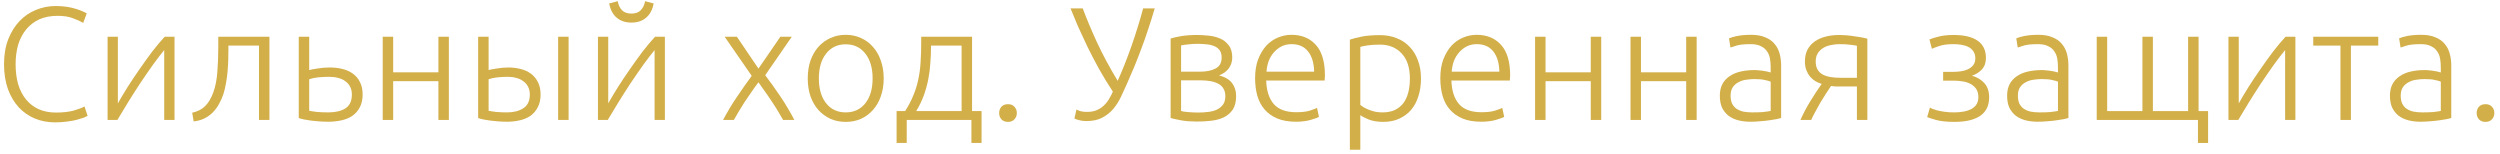 <svg width="162" height="10" viewBox="0 0 162 10" fill="none" xmlns="http://www.w3.org/2000/svg">
<path d="M3.557 7.929C3.091 7.929 2.656 7.846 2.253 7.679C1.857 7.512 1.509 7.269 1.21 6.949C0.918 6.629 0.685 6.236 0.512 5.771C0.345 5.298 0.261 4.759 0.261 4.154C0.261 3.549 0.352 3.014 0.532 2.548C0.72 2.075 0.967 1.679 1.273 1.359C1.579 1.04 1.933 0.8 2.336 0.64C2.74 0.473 3.16 0.39 3.598 0.39C3.869 0.39 4.116 0.407 4.339 0.442C4.561 0.476 4.756 0.522 4.923 0.577C5.09 0.626 5.232 0.678 5.35 0.734C5.468 0.782 5.559 0.828 5.621 0.869L5.392 1.484C5.218 1.38 4.996 1.279 4.725 1.182C4.46 1.078 4.13 1.026 3.734 1.026C3.282 1.026 2.886 1.102 2.545 1.255C2.211 1.408 1.93 1.624 1.7 1.902C1.471 2.18 1.297 2.51 1.179 2.892C1.068 3.275 1.012 3.699 1.012 4.165C1.012 4.644 1.068 5.079 1.179 5.468C1.297 5.851 1.467 6.177 1.69 6.448C1.912 6.72 2.184 6.928 2.503 7.074C2.83 7.22 3.202 7.293 3.619 7.293C4.078 7.293 4.46 7.251 4.766 7.168C5.079 7.078 5.316 6.987 5.475 6.897L5.674 7.502C5.625 7.536 5.541 7.578 5.423 7.627C5.305 7.669 5.156 7.714 4.975 7.762C4.794 7.811 4.586 7.849 4.349 7.877C4.113 7.912 3.849 7.929 3.557 7.929Z" fill="#D3AF4A"/>
<path d="M10.641 3.247C10.433 3.497 10.19 3.814 9.911 4.196C9.64 4.578 9.362 4.981 9.077 5.406C8.799 5.83 8.531 6.25 8.274 6.667C8.017 7.085 7.794 7.453 7.607 7.773H6.971V2.381H7.638V6.699C7.805 6.4 8.01 6.056 8.253 5.666C8.504 5.27 8.768 4.874 9.046 4.477C9.324 4.074 9.602 3.688 9.88 3.32C10.165 2.951 10.429 2.639 10.673 2.381H11.309V7.773H10.641V3.247Z" fill="#D3AF4A"/>
<path d="M14.801 2.955V3.174C14.801 3.382 14.798 3.612 14.791 3.862C14.784 4.106 14.77 4.356 14.749 4.613C14.728 4.87 14.694 5.127 14.645 5.385C14.603 5.635 14.547 5.871 14.478 6.094C14.402 6.323 14.304 6.542 14.186 6.751C14.075 6.952 13.939 7.133 13.779 7.293C13.626 7.446 13.445 7.575 13.237 7.679C13.035 7.776 12.806 7.839 12.549 7.867L12.455 7.304C12.802 7.227 13.081 7.085 13.289 6.876C13.505 6.667 13.682 6.372 13.821 5.99C13.96 5.607 14.047 5.169 14.082 4.676C14.123 4.175 14.144 3.629 14.144 3.038V2.381H17.46V7.773H16.783V2.955H14.801Z" fill="#D3AF4A"/>
<path d="M19.359 2.381H20.037V4.54C20.162 4.505 20.346 4.471 20.59 4.436C20.84 4.394 21.097 4.373 21.361 4.373C21.654 4.373 21.928 4.404 22.185 4.467C22.443 4.53 22.669 4.63 22.863 4.769C23.058 4.908 23.211 5.089 23.322 5.312C23.44 5.534 23.499 5.805 23.499 6.125C23.499 6.445 23.44 6.716 23.322 6.939C23.211 7.161 23.054 7.345 22.853 7.491C22.658 7.63 22.422 7.731 22.144 7.794C21.872 7.856 21.581 7.888 21.268 7.888C21.08 7.888 20.889 7.881 20.694 7.867C20.506 7.853 20.329 7.835 20.162 7.815C19.995 7.794 19.842 7.769 19.703 7.742C19.564 7.714 19.45 7.682 19.359 7.648V2.381ZM21.268 7.283C21.733 7.283 22.105 7.196 22.384 7.022C22.662 6.841 22.801 6.542 22.801 6.125C22.801 5.93 22.762 5.76 22.686 5.614C22.609 5.468 22.505 5.35 22.373 5.26C22.248 5.162 22.095 5.093 21.914 5.051C21.74 5.002 21.549 4.978 21.341 4.978C21.111 4.978 20.882 4.988 20.652 5.009C20.423 5.03 20.218 5.072 20.037 5.134V7.178C20.128 7.199 20.287 7.224 20.517 7.251C20.746 7.272 20.997 7.283 21.268 7.283Z" fill="#D3AF4A"/>
<path d="M29.086 7.773H28.408V5.26H25.478V7.773H24.8V2.381H25.478V4.686H28.408V2.381H29.086V7.773Z" fill="#D3AF4A"/>
<path d="M30.984 2.381H31.662V4.54C31.787 4.505 31.971 4.471 32.215 4.436C32.458 4.394 32.701 4.373 32.945 4.373C33.216 4.373 33.477 4.404 33.727 4.467C33.984 4.53 34.206 4.63 34.394 4.769C34.589 4.908 34.742 5.089 34.853 5.312C34.971 5.534 35.03 5.805 35.03 6.125C35.03 6.445 34.971 6.716 34.853 6.939C34.742 7.161 34.589 7.345 34.394 7.491C34.2 7.63 33.967 7.731 33.696 7.794C33.431 7.856 33.15 7.888 32.851 7.888C32.67 7.888 32.486 7.881 32.298 7.867C32.117 7.853 31.944 7.835 31.777 7.815C31.617 7.794 31.467 7.769 31.328 7.742C31.189 7.714 31.075 7.682 30.984 7.648V2.381ZM32.851 7.283C33.289 7.283 33.643 7.192 33.914 7.012C34.193 6.831 34.332 6.535 34.332 6.125C34.332 5.93 34.293 5.76 34.217 5.614C34.14 5.468 34.036 5.35 33.904 5.26C33.779 5.162 33.629 5.093 33.456 5.051C33.289 5.002 33.111 4.978 32.924 4.978C32.708 4.978 32.489 4.988 32.267 5.009C32.044 5.03 31.843 5.072 31.662 5.134V7.178C31.752 7.199 31.909 7.224 32.131 7.251C32.354 7.272 32.593 7.283 32.851 7.283ZM36.845 7.773H36.167V2.381H36.845V7.773Z" fill="#D3AF4A"/>
<path d="M42.417 3.247C42.209 3.497 41.966 3.814 41.688 4.196C41.416 4.578 41.138 4.981 40.853 5.406C40.575 5.83 40.307 6.25 40.05 6.667C39.793 7.085 39.571 7.453 39.383 7.773H38.747V2.381H39.414V6.699C39.581 6.4 39.786 6.056 40.029 5.666C40.28 5.27 40.544 4.874 40.822 4.477C41.1 4.074 41.378 3.688 41.656 3.32C41.941 2.951 42.206 2.639 42.449 2.381H43.085V7.773H42.417V3.247ZM40.916 1.464C40.526 1.464 40.207 1.356 39.956 1.14C39.706 0.925 39.546 0.619 39.477 0.223L40.029 0.077C40.071 0.313 40.161 0.508 40.301 0.661C40.447 0.807 40.652 0.88 40.916 0.88C41.18 0.88 41.382 0.807 41.521 0.661C41.667 0.508 41.761 0.313 41.802 0.077L42.355 0.223C42.285 0.619 42.126 0.925 41.875 1.14C41.625 1.356 41.305 1.464 40.916 1.464Z" fill="#D3AF4A"/>
<path d="M49.148 5.333C48.995 5.534 48.842 5.746 48.69 5.969C48.536 6.191 48.387 6.41 48.241 6.626C48.102 6.841 47.973 7.05 47.855 7.251C47.737 7.446 47.636 7.62 47.553 7.773H46.854C47.139 7.237 47.438 6.74 47.751 6.282C48.064 5.816 48.384 5.36 48.71 4.915L46.958 2.381H47.751L49.148 4.446L50.567 2.381H51.307L49.586 4.874C49.732 5.068 49.889 5.28 50.056 5.51C50.222 5.739 50.389 5.979 50.556 6.229C50.723 6.473 50.883 6.727 51.036 6.991C51.196 7.255 51.342 7.516 51.474 7.773H50.744C50.66 7.62 50.56 7.446 50.441 7.251C50.323 7.05 50.191 6.841 50.045 6.626C49.906 6.41 49.757 6.191 49.597 5.969C49.444 5.746 49.294 5.534 49.148 5.333Z" fill="#D3AF4A"/>
<path d="M57.264 5.082C57.264 5.506 57.202 5.892 57.077 6.24C56.958 6.587 56.788 6.883 56.566 7.126C56.35 7.37 56.093 7.561 55.794 7.7C55.495 7.832 55.165 7.898 54.803 7.898C54.442 7.898 54.111 7.832 53.812 7.7C53.514 7.561 53.253 7.37 53.03 7.126C52.815 6.883 52.645 6.587 52.519 6.24C52.401 5.892 52.342 5.506 52.342 5.082C52.342 4.658 52.401 4.272 52.519 3.925C52.645 3.577 52.815 3.282 53.03 3.038C53.253 2.788 53.514 2.597 53.812 2.465C54.111 2.326 54.442 2.256 54.803 2.256C55.165 2.256 55.495 2.326 55.794 2.465C56.093 2.597 56.35 2.788 56.566 3.038C56.788 3.282 56.958 3.577 57.077 3.925C57.202 4.272 57.264 4.658 57.264 5.082ZM56.545 5.082C56.545 4.408 56.388 3.873 56.075 3.476C55.763 3.073 55.339 2.871 54.803 2.871C54.268 2.871 53.844 3.073 53.531 3.476C53.218 3.873 53.062 4.408 53.062 5.082C53.062 5.757 53.218 6.292 53.531 6.688C53.844 7.085 54.268 7.283 54.803 7.283C55.339 7.283 55.763 7.085 56.075 6.688C56.388 6.292 56.545 5.757 56.545 5.082Z" fill="#D3AF4A"/>
<path d="M62.99 7.199H63.605V9.264H62.948V7.773H58.756V9.264H58.099V7.199H58.652C58.881 6.838 59.062 6.49 59.194 6.156C59.333 5.823 59.437 5.482 59.507 5.134C59.583 4.787 59.632 4.422 59.653 4.039C59.681 3.65 59.694 3.226 59.694 2.767V2.381H62.99V7.199ZM60.331 2.955C60.331 3.33 60.317 3.699 60.289 4.06C60.268 4.422 60.223 4.78 60.153 5.134C60.084 5.489 59.986 5.84 59.861 6.188C59.736 6.528 59.573 6.866 59.371 7.199H62.312V2.955H60.331Z" fill="#D3AF4A"/>
<path d="M65.891 7.324C65.891 7.484 65.839 7.62 65.735 7.731C65.638 7.842 65.499 7.898 65.318 7.898C65.137 7.898 64.994 7.842 64.89 7.731C64.793 7.62 64.744 7.484 64.744 7.324C64.744 7.165 64.793 7.029 64.89 6.918C64.994 6.806 65.137 6.751 65.318 6.751C65.499 6.751 65.638 6.806 65.735 6.918C65.839 7.029 65.891 7.165 65.891 7.324Z" fill="#D3AF4A"/>
<path d="M72.426 5.239C72.572 4.912 72.722 4.557 72.874 4.175C73.027 3.786 73.177 3.386 73.323 2.976C73.469 2.559 73.604 2.145 73.73 1.735C73.862 1.318 73.976 0.921 74.074 0.546H74.825C74.686 1.026 74.543 1.481 74.397 1.912C74.258 2.336 74.112 2.75 73.959 3.153C73.813 3.549 73.66 3.942 73.5 4.331C73.34 4.714 73.173 5.1 73 5.489C72.888 5.739 72.767 6.003 72.635 6.282C72.502 6.56 72.339 6.817 72.144 7.053C71.95 7.283 71.71 7.474 71.425 7.627C71.147 7.773 70.803 7.846 70.392 7.846C70.212 7.846 70.052 7.825 69.913 7.783C69.781 7.748 69.683 7.714 69.621 7.679L69.756 7.095C69.805 7.123 69.885 7.158 69.996 7.199C70.108 7.234 70.253 7.251 70.434 7.251C70.671 7.251 70.876 7.217 71.049 7.147C71.23 7.071 71.383 6.973 71.508 6.855C71.64 6.737 71.755 6.598 71.853 6.438C71.95 6.278 72.037 6.111 72.113 5.937C71.793 5.451 71.494 4.961 71.216 4.467C70.945 3.973 70.695 3.494 70.466 3.028C70.243 2.562 70.038 2.121 69.85 1.703C69.669 1.279 69.51 0.894 69.371 0.546H70.163C70.4 1.186 70.705 1.916 71.081 2.736C71.463 3.556 71.912 4.391 72.426 5.239Z" fill="#D3AF4A"/>
<path d="M77.598 2.267C77.806 2.267 78.039 2.281 78.297 2.308C78.561 2.329 78.808 2.388 79.037 2.486C79.266 2.576 79.458 2.722 79.611 2.924C79.77 3.118 79.85 3.386 79.85 3.727C79.85 3.991 79.774 4.227 79.621 4.436C79.468 4.637 79.26 4.787 78.995 4.884C79.385 4.988 79.666 5.155 79.84 5.385C80.014 5.614 80.101 5.896 80.101 6.229C80.101 6.591 80.028 6.883 79.882 7.105C79.736 7.321 79.541 7.488 79.298 7.606C79.061 7.717 78.79 7.79 78.484 7.825C78.185 7.86 77.879 7.877 77.567 7.877C77.191 7.877 76.861 7.853 76.576 7.804C76.298 7.755 76.058 7.703 75.856 7.648V2.496C76.03 2.44 76.26 2.388 76.545 2.34C76.83 2.291 77.181 2.267 77.598 2.267ZM76.534 4.644H77.765C78.182 4.644 78.519 4.575 78.776 4.436C79.034 4.297 79.162 4.064 79.162 3.737C79.162 3.528 79.117 3.365 79.027 3.247C78.936 3.129 78.818 3.042 78.672 2.986C78.526 2.924 78.359 2.885 78.171 2.871C77.984 2.851 77.796 2.84 77.608 2.84C77.379 2.84 77.16 2.854 76.951 2.882C76.743 2.903 76.604 2.924 76.534 2.944V4.644ZM76.534 5.207V7.189C76.569 7.203 76.625 7.217 76.701 7.231C76.784 7.237 76.875 7.248 76.972 7.262C77.076 7.269 77.184 7.276 77.296 7.283C77.414 7.29 77.525 7.293 77.629 7.293C77.866 7.293 78.092 7.279 78.307 7.251C78.523 7.224 78.71 7.171 78.87 7.095C79.03 7.012 79.159 6.904 79.256 6.772C79.353 6.633 79.402 6.452 79.402 6.229C79.402 6.035 79.36 5.871 79.277 5.739C79.201 5.607 79.089 5.503 78.943 5.426C78.804 5.35 78.637 5.294 78.443 5.26C78.255 5.225 78.05 5.207 77.827 5.207H76.534Z" fill="#D3AF4A"/>
<path d="M81.33 5.072C81.33 4.599 81.396 4.189 81.528 3.841C81.668 3.487 81.845 3.191 82.06 2.955C82.283 2.719 82.533 2.545 82.811 2.433C83.096 2.315 83.388 2.256 83.687 2.256C84.348 2.256 84.873 2.472 85.262 2.903C85.658 3.334 85.856 3.998 85.856 4.895C85.856 4.95 85.853 5.006 85.846 5.061C85.846 5.117 85.842 5.169 85.835 5.218H82.05C82.071 5.878 82.234 6.386 82.54 6.74C82.846 7.095 83.332 7.272 84 7.272C84.368 7.272 84.66 7.237 84.876 7.168C85.091 7.098 85.248 7.039 85.345 6.991L85.47 7.575C85.373 7.63 85.189 7.696 84.918 7.773C84.653 7.849 84.341 7.888 83.979 7.888C83.506 7.888 83.103 7.818 82.769 7.679C82.436 7.54 82.161 7.345 81.946 7.095C81.73 6.845 81.574 6.549 81.476 6.209C81.379 5.861 81.33 5.482 81.33 5.072ZM85.157 4.644C85.144 4.081 85.011 3.643 84.761 3.33C84.511 3.017 84.156 2.861 83.698 2.861C83.454 2.861 83.235 2.91 83.04 3.007C82.853 3.104 82.686 3.236 82.54 3.403C82.401 3.563 82.29 3.751 82.206 3.966C82.13 4.182 82.085 4.408 82.071 4.644H85.157Z" fill="#D3AF4A"/>
<path d="M88.149 6.803C88.212 6.852 88.288 6.904 88.378 6.959C88.476 7.015 88.587 7.067 88.712 7.116C88.837 7.165 88.973 7.206 89.119 7.241C89.265 7.269 89.418 7.283 89.578 7.283C89.911 7.283 90.189 7.227 90.412 7.116C90.641 6.998 90.826 6.841 90.965 6.647C91.104 6.445 91.204 6.212 91.267 5.948C91.33 5.677 91.361 5.392 91.361 5.093C91.361 4.384 91.184 3.841 90.829 3.466C90.475 3.084 90.005 2.892 89.421 2.892C89.088 2.892 88.816 2.91 88.608 2.944C88.406 2.972 88.253 3.004 88.149 3.038V6.803ZM88.149 9.702H87.471V2.569C87.673 2.5 87.93 2.433 88.243 2.371C88.556 2.308 88.952 2.277 89.432 2.277C89.828 2.277 90.186 2.343 90.506 2.475C90.832 2.6 91.111 2.785 91.34 3.028C91.576 3.271 91.757 3.567 91.882 3.914C92.014 4.262 92.08 4.655 92.08 5.093C92.08 5.503 92.025 5.882 91.914 6.229C91.809 6.57 91.653 6.866 91.444 7.116C91.236 7.359 90.978 7.55 90.673 7.689C90.374 7.828 90.029 7.898 89.64 7.898C89.286 7.898 88.976 7.849 88.712 7.752C88.455 7.648 88.267 7.55 88.149 7.46V9.702Z" fill="#D3AF4A"/>
<path d="M93.332 5.072C93.332 4.599 93.398 4.189 93.53 3.841C93.669 3.487 93.846 3.191 94.062 2.955C94.284 2.719 94.535 2.545 94.813 2.433C95.098 2.315 95.39 2.256 95.689 2.256C96.349 2.256 96.874 2.472 97.263 2.903C97.66 3.334 97.858 3.998 97.858 4.895C97.858 4.95 97.854 5.006 97.847 5.061C97.847 5.117 97.844 5.169 97.837 5.218H94.052C94.072 5.878 94.236 6.386 94.542 6.74C94.847 7.095 95.334 7.272 96.002 7.272C96.37 7.272 96.662 7.237 96.878 7.168C97.093 7.098 97.249 7.039 97.347 6.991L97.472 7.575C97.375 7.63 97.19 7.696 96.919 7.773C96.655 7.849 96.342 7.888 95.981 7.888C95.508 7.888 95.105 7.818 94.771 7.679C94.437 7.54 94.163 7.345 93.947 7.095C93.732 6.845 93.575 6.549 93.478 6.209C93.381 5.861 93.332 5.482 93.332 5.072ZM97.159 4.644C97.145 4.081 97.013 3.643 96.763 3.33C96.513 3.017 96.158 2.861 95.699 2.861C95.456 2.861 95.237 2.91 95.042 3.007C94.855 3.104 94.688 3.236 94.542 3.403C94.403 3.563 94.291 3.751 94.208 3.966C94.131 4.182 94.086 4.408 94.072 4.644H97.159Z" fill="#D3AF4A"/>
<path d="M103.759 7.773H103.081V5.26H100.151V7.773H99.473V2.381H100.151V4.686H103.081V2.381H103.759V7.773Z" fill="#D3AF4A"/>
<path d="M109.943 7.773H109.265V5.26H106.335V7.773H105.657V2.381H106.335V4.686H109.265V2.381H109.943V7.773Z" fill="#D3AF4A"/>
<path d="M113.541 7.283C113.805 7.283 114.034 7.276 114.229 7.262C114.431 7.241 114.601 7.217 114.74 7.189V5.291C114.664 5.256 114.542 5.221 114.375 5.187C114.208 5.145 113.979 5.124 113.687 5.124C113.52 5.124 113.346 5.138 113.165 5.166C112.985 5.187 112.818 5.239 112.665 5.322C112.512 5.399 112.387 5.506 112.289 5.645C112.192 5.784 112.143 5.969 112.143 6.198C112.143 6.4 112.175 6.57 112.237 6.709C112.307 6.848 112.401 6.959 112.519 7.043C112.644 7.126 112.79 7.189 112.957 7.231C113.131 7.265 113.325 7.283 113.541 7.283ZM113.478 2.256C113.833 2.256 114.132 2.308 114.375 2.413C114.625 2.51 114.827 2.649 114.98 2.83C115.133 3.004 115.244 3.212 115.314 3.455C115.383 3.699 115.418 3.963 115.418 4.248V7.648C115.348 7.669 115.248 7.693 115.116 7.721C114.983 7.742 114.83 7.766 114.657 7.794C114.483 7.821 114.288 7.842 114.073 7.856C113.864 7.877 113.649 7.888 113.426 7.888C113.141 7.888 112.877 7.856 112.634 7.794C112.397 7.731 112.189 7.634 112.008 7.502C111.834 7.363 111.695 7.189 111.591 6.98C111.493 6.765 111.445 6.504 111.445 6.198C111.445 5.906 111.5 5.656 111.612 5.447C111.723 5.239 111.879 5.068 112.081 4.936C112.282 4.797 112.522 4.696 112.8 4.634C113.078 4.571 113.381 4.54 113.708 4.54C113.805 4.54 113.906 4.547 114.01 4.561C114.121 4.568 114.226 4.582 114.323 4.603C114.427 4.616 114.514 4.634 114.584 4.655C114.66 4.669 114.712 4.683 114.74 4.696V4.363C114.74 4.175 114.726 3.994 114.698 3.82C114.671 3.64 114.608 3.48 114.511 3.341C114.42 3.195 114.288 3.08 114.114 2.997C113.948 2.906 113.725 2.861 113.447 2.861C113.051 2.861 112.755 2.889 112.561 2.944C112.366 3 112.223 3.045 112.133 3.08L112.039 2.486C112.157 2.43 112.338 2.378 112.581 2.329C112.832 2.281 113.131 2.256 113.478 2.256Z" fill="#D3AF4A"/>
<path d="M118.649 5.572C118.544 5.732 118.43 5.906 118.304 6.094C118.186 6.282 118.068 6.473 117.95 6.667C117.839 6.862 117.731 7.057 117.627 7.251C117.522 7.439 117.435 7.613 117.366 7.773H116.667C116.848 7.363 117.067 6.949 117.324 6.532C117.581 6.115 117.821 5.75 118.044 5.437C117.905 5.395 117.769 5.336 117.637 5.26C117.512 5.183 117.397 5.086 117.293 4.968C117.196 4.849 117.116 4.71 117.053 4.55C116.99 4.384 116.959 4.196 116.959 3.987C116.959 3.688 117.015 3.431 117.126 3.216C117.244 3 117.401 2.823 117.595 2.684C117.797 2.545 118.033 2.44 118.304 2.371C118.582 2.301 118.878 2.267 119.191 2.267C119.33 2.267 119.483 2.274 119.65 2.287C119.823 2.301 119.994 2.322 120.161 2.35C120.334 2.371 120.494 2.395 120.64 2.423C120.786 2.451 120.908 2.479 121.005 2.506V7.773H120.328V5.604H119.358C119.205 5.604 119.066 5.604 118.941 5.604C118.822 5.597 118.725 5.586 118.649 5.572ZM120.328 2.965C120.244 2.944 120.109 2.924 119.921 2.903C119.733 2.875 119.493 2.861 119.201 2.861C119.007 2.861 118.815 2.882 118.628 2.924C118.447 2.958 118.284 3.021 118.138 3.111C117.992 3.202 117.873 3.32 117.783 3.466C117.7 3.605 117.658 3.779 117.658 3.987C117.658 4.189 117.696 4.359 117.773 4.498C117.849 4.63 117.957 4.738 118.096 4.822C118.235 4.898 118.402 4.954 118.596 4.988C118.798 5.023 119.02 5.041 119.264 5.041H120.328V2.965Z" fill="#D3AF4A"/>
<path d="M126.634 7.283C127.121 7.283 127.503 7.203 127.781 7.043C128.059 6.876 128.199 6.629 128.199 6.302C128.199 6.066 128.146 5.878 128.042 5.739C127.938 5.6 127.806 5.492 127.646 5.416C127.493 5.34 127.326 5.291 127.145 5.27C126.971 5.242 126.812 5.228 126.666 5.228H125.915V4.655H126.613C126.739 4.655 126.881 4.644 127.041 4.623C127.208 4.603 127.361 4.561 127.5 4.498C127.639 4.436 127.757 4.349 127.854 4.238C127.952 4.119 128 3.966 128 3.779C128 3.598 127.959 3.449 127.875 3.33C127.799 3.212 127.694 3.118 127.562 3.049C127.43 2.979 127.277 2.931 127.104 2.903C126.937 2.875 126.766 2.861 126.593 2.861C126.196 2.861 125.883 2.903 125.654 2.986C125.425 3.063 125.268 3.122 125.185 3.163L125.028 2.559C125.126 2.51 125.31 2.451 125.581 2.381C125.852 2.305 126.189 2.267 126.593 2.267C127.281 2.267 127.802 2.392 128.157 2.642C128.511 2.892 128.689 3.264 128.689 3.758C128.689 4.064 128.598 4.314 128.418 4.509C128.237 4.696 128.025 4.829 127.781 4.905C128.122 5.002 128.393 5.166 128.595 5.395C128.796 5.625 128.897 5.927 128.897 6.302C128.897 6.838 128.706 7.237 128.324 7.502C127.941 7.766 127.382 7.898 126.645 7.898C126.151 7.898 125.755 7.856 125.456 7.773C125.157 7.689 124.966 7.627 124.882 7.585L125.06 6.97C125.08 6.984 125.126 7.008 125.195 7.043C125.272 7.071 125.376 7.105 125.508 7.147C125.64 7.182 125.8 7.213 125.988 7.241C126.175 7.269 126.391 7.283 126.634 7.283Z" fill="#D3AF4A"/>
<path d="M132.157 7.283C132.421 7.283 132.65 7.276 132.845 7.262C133.047 7.241 133.217 7.217 133.356 7.189V5.291C133.28 5.256 133.158 5.221 132.991 5.187C132.824 5.145 132.595 5.124 132.303 5.124C132.136 5.124 131.962 5.138 131.781 5.166C131.601 5.187 131.434 5.239 131.281 5.322C131.128 5.399 131.003 5.506 130.905 5.645C130.808 5.784 130.759 5.969 130.759 6.198C130.759 6.4 130.791 6.57 130.853 6.709C130.923 6.848 131.017 6.959 131.135 7.043C131.26 7.126 131.406 7.189 131.573 7.231C131.747 7.265 131.941 7.283 132.157 7.283ZM132.094 2.256C132.449 2.256 132.748 2.308 132.991 2.413C133.241 2.51 133.443 2.649 133.596 2.83C133.749 3.004 133.86 3.212 133.93 3.455C133.999 3.699 134.034 3.963 134.034 4.248V7.648C133.964 7.669 133.864 7.693 133.731 7.721C133.599 7.742 133.446 7.766 133.273 7.794C133.099 7.821 132.904 7.842 132.689 7.856C132.48 7.877 132.265 7.888 132.042 7.888C131.757 7.888 131.493 7.856 131.249 7.794C131.013 7.731 130.805 7.634 130.624 7.502C130.45 7.363 130.311 7.189 130.207 6.98C130.109 6.765 130.061 6.504 130.061 6.198C130.061 5.906 130.116 5.656 130.228 5.447C130.339 5.239 130.495 5.068 130.697 4.936C130.898 4.797 131.138 4.696 131.416 4.634C131.694 4.571 131.997 4.54 132.324 4.54C132.421 4.54 132.522 4.547 132.626 4.561C132.737 4.568 132.842 4.582 132.939 4.603C133.043 4.616 133.13 4.634 133.2 4.655C133.276 4.669 133.328 4.683 133.356 4.696V4.363C133.356 4.175 133.342 3.994 133.314 3.82C133.286 3.64 133.224 3.48 133.127 3.341C133.036 3.195 132.904 3.08 132.73 2.997C132.563 2.906 132.341 2.861 132.063 2.861C131.667 2.861 131.371 2.889 131.176 2.944C130.982 3 130.839 3.045 130.749 3.08L130.655 2.486C130.773 2.43 130.954 2.378 131.197 2.329C131.448 2.281 131.747 2.256 132.094 2.256Z" fill="#D3AF4A"/>
<path d="M142.427 7.773H135.867V2.381H136.545V7.199H138.829V2.381H139.507V7.199H141.79V2.381H142.468V7.199H143.084V9.264H142.427V7.773Z" fill="#D3AF4A"/>
<path d="M148.075 3.247C147.866 3.497 147.623 3.814 147.345 4.196C147.073 4.578 146.795 4.981 146.51 5.406C146.232 5.83 145.965 6.25 145.707 6.667C145.45 7.085 145.228 7.453 145.04 7.773H144.404V2.381H145.071V6.699C145.238 6.4 145.443 6.056 145.686 5.666C145.937 5.27 146.201 4.874 146.479 4.477C146.757 4.074 147.035 3.688 147.313 3.32C147.598 2.951 147.862 2.639 148.106 2.381H148.742V7.773H148.075V3.247Z" fill="#D3AF4A"/>
<path d="M154.111 2.381V2.955H152.339V7.773H151.661V2.955H149.898V2.381H154.111Z" fill="#D3AF4A"/>
<path d="M156.965 7.283C157.229 7.283 157.458 7.276 157.653 7.262C157.854 7.241 158.025 7.217 158.164 7.189V5.291C158.087 5.256 157.966 5.221 157.799 5.187C157.632 5.145 157.403 5.124 157.111 5.124C156.944 5.124 156.77 5.138 156.589 5.166C156.408 5.187 156.242 5.239 156.089 5.322C155.936 5.399 155.811 5.506 155.713 5.645C155.616 5.784 155.567 5.969 155.567 6.198C155.567 6.4 155.598 6.57 155.661 6.709C155.731 6.848 155.824 6.959 155.943 7.043C156.068 7.126 156.214 7.189 156.381 7.231C156.554 7.265 156.749 7.283 156.965 7.283ZM156.902 2.256C157.257 2.256 157.556 2.308 157.799 2.413C158.049 2.51 158.251 2.649 158.404 2.83C158.557 3.004 158.668 3.212 158.737 3.455C158.807 3.699 158.842 3.963 158.842 4.248V7.648C158.772 7.669 158.671 7.693 158.539 7.721C158.407 7.742 158.254 7.766 158.08 7.794C157.907 7.821 157.712 7.842 157.496 7.856C157.288 7.877 157.072 7.888 156.85 7.888C156.565 7.888 156.301 7.856 156.057 7.794C155.821 7.731 155.612 7.634 155.432 7.502C155.258 7.363 155.119 7.189 155.014 6.98C154.917 6.765 154.868 6.504 154.868 6.198C154.868 5.906 154.924 5.656 155.035 5.447C155.147 5.239 155.303 5.068 155.505 4.936C155.706 4.797 155.946 4.696 156.224 4.634C156.502 4.571 156.805 4.54 157.131 4.54C157.229 4.54 157.33 4.547 157.434 4.561C157.545 4.568 157.649 4.582 157.747 4.603C157.851 4.616 157.938 4.634 158.007 4.655C158.084 4.669 158.136 4.683 158.164 4.696V4.363C158.164 4.175 158.15 3.994 158.122 3.82C158.094 3.64 158.032 3.48 157.934 3.341C157.844 3.195 157.712 3.08 157.538 2.997C157.371 2.906 157.149 2.861 156.871 2.861C156.474 2.861 156.179 2.889 155.984 2.944C155.79 3 155.647 3.045 155.557 3.08L155.463 2.486C155.581 2.43 155.762 2.378 156.005 2.329C156.255 2.281 156.554 2.256 156.902 2.256Z" fill="#D3AF4A"/>
<path d="M161.634 7.324C161.634 7.484 161.582 7.62 161.478 7.731C161.381 7.842 161.242 7.898 161.061 7.898C160.88 7.898 160.737 7.842 160.633 7.731C160.536 7.62 160.487 7.484 160.487 7.324C160.487 7.165 160.536 7.029 160.633 6.918C160.737 6.806 160.88 6.751 161.061 6.751C161.242 6.751 161.381 6.806 161.478 6.918C161.582 7.029 161.634 7.165 161.634 7.324Z" fill="#D3AF4A"/>
</svg>
